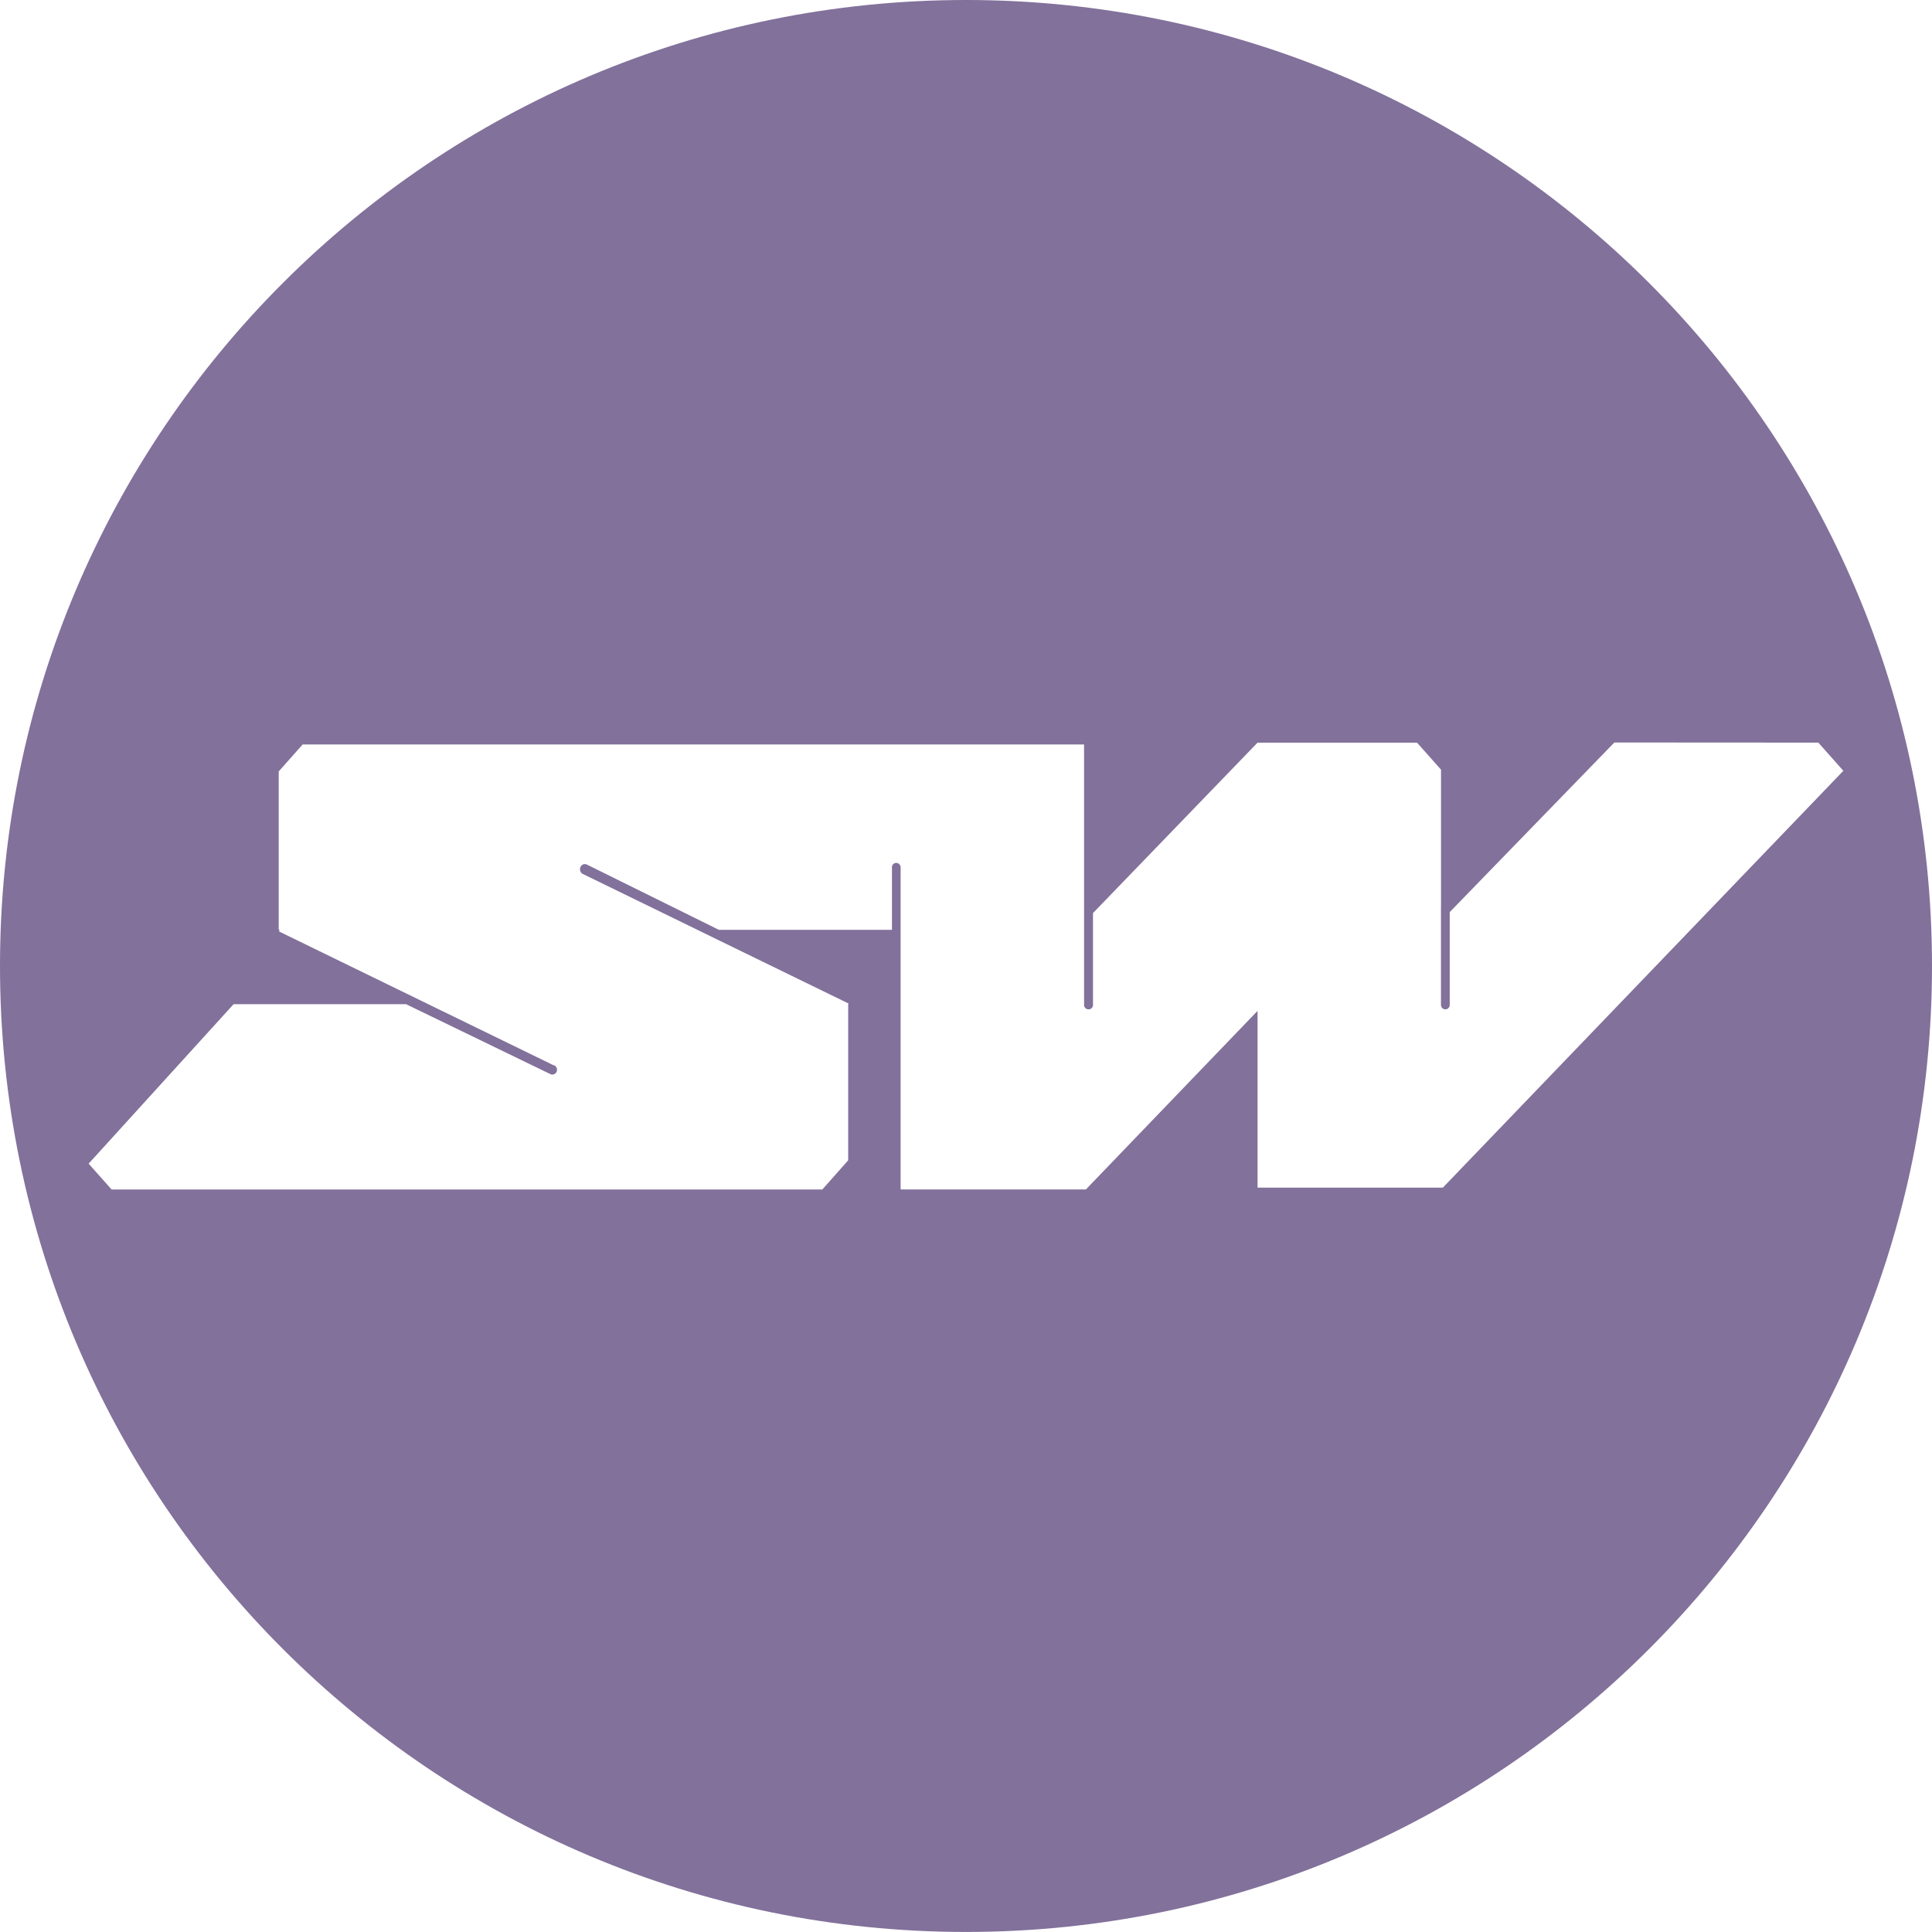 <svg xmlns="http://www.w3.org/2000/svg" width="96.942" height="96.941" viewBox="0 0 96.942 96.941"><path fill="#82719B" d="M48.47 0C21.7 0 0 21.7 0 48.47s21.7 48.47 48.47 48.47 48.472-21.7 48.472-48.47S75.24 0 48.47 0zM72.4 59.59h-.003v.003H63.1v-8.87l-8.613 8.96H45.19V43.552s-.004 0-.004-.003c.002-.01.004-.022.004-.034 0-.12-.1-.217-.22-.217s-.216.097-.216.217l.002.02v3.122h-8.683l-6.607-3.267c-.035-.02-.076-.033-.12-.033-.134 0-.244.115-.244.26 0 .066.024.126.064.173.01.018.022.035.043.045l5.787 2.822h-.004l7.587 3.697-.02.037v7.83l-1.297 1.464H5.6l-1.153-1.296 7.274-8.002h8.654l7.203 3.49.002-.003c.037.027.084.045.134.045.13 0 .236-.11.236-.243 0-.12-.087-.22-.2-.237l-13.753-6.703.04-.08h-.052v-7.948l1.2-1.352h39.21v13.03c0 .004 0 .007.003.01-.003.01-.005.017-.005.026 0 .124.102.225.227.225.123 0 .225-.1.225-.225 0-.012 0-.02-.002-.032v-4.575l8.255-8.55h8.005l1.203 1.353v6.92h-.003v4.888c0 .122.1.22.22.22.123 0 .22-.098.22-.22v-4.66l8.26-8.51 10.235.006 1.256 1.414L72.4 59.59z"/></svg>